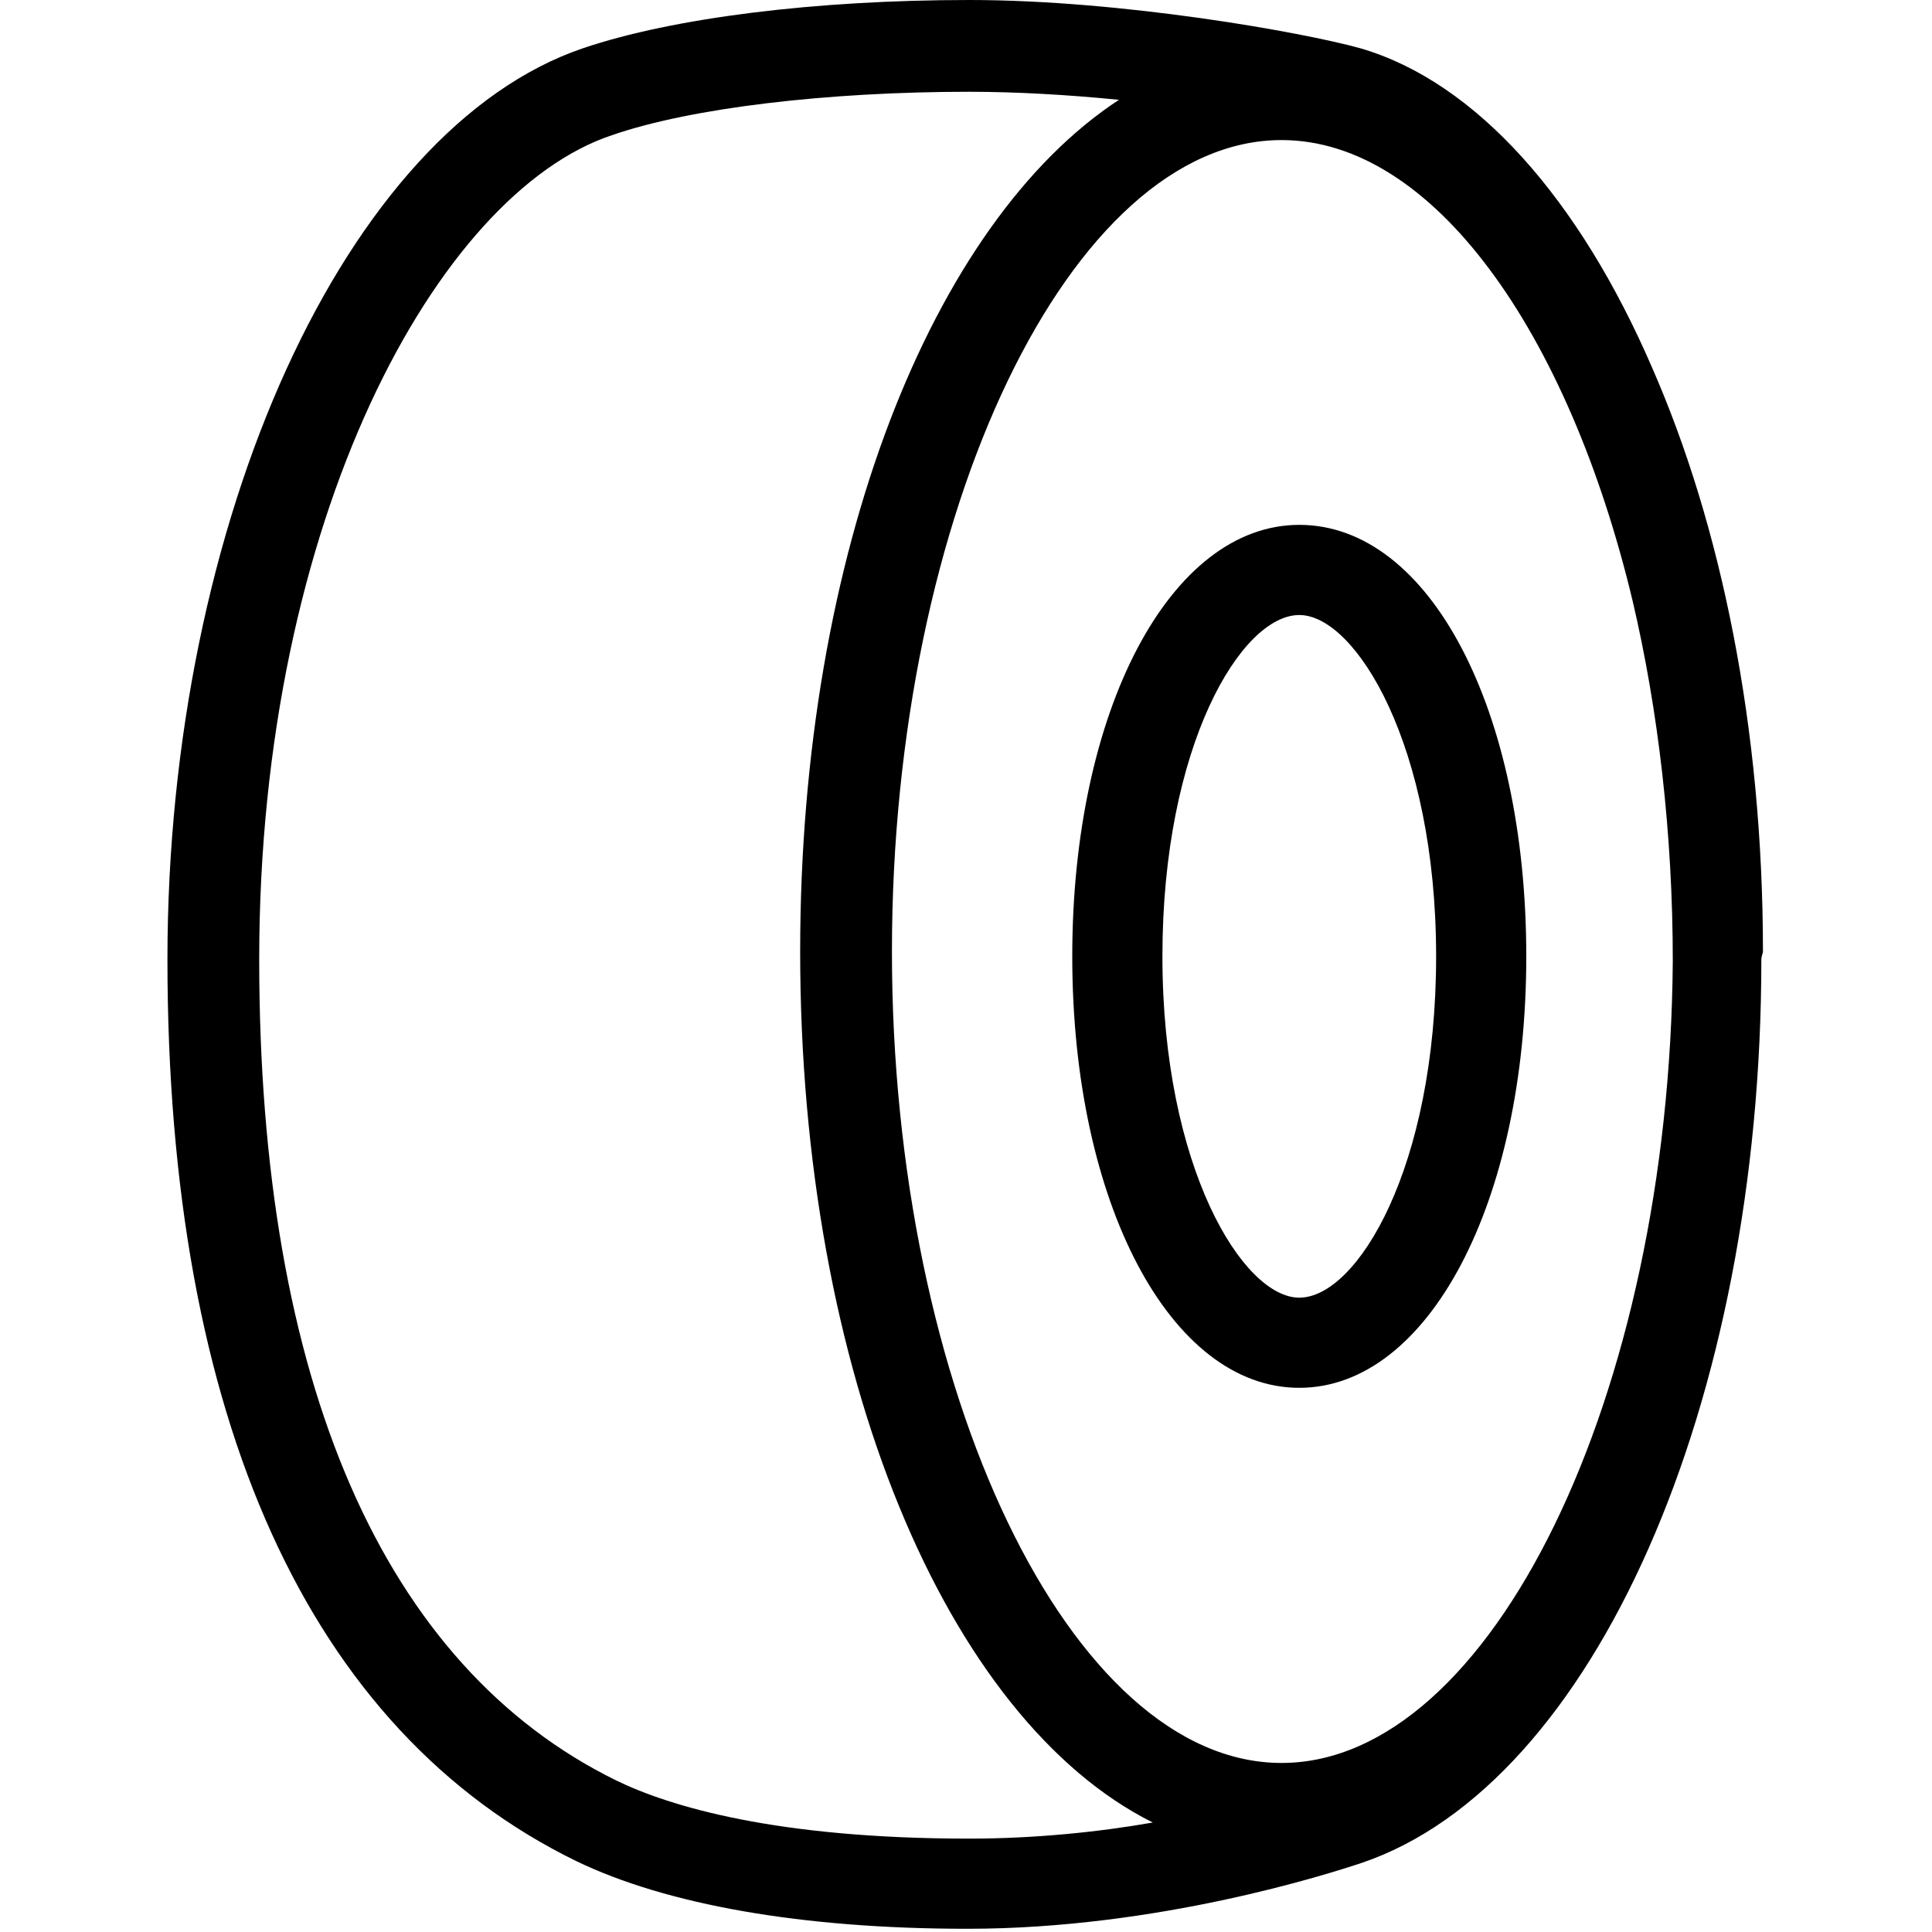 <svg t="1567576607764" class="icon" viewBox="0 0 1024 1024" version="1.1" xmlns="http://www.w3.org/2000/svg" p-id="2883" width="200" height="200"><path d="M934.4 504.32c0-118.613-22.187-226.133-58.88-309.76C837.12 105.813 782.507 43.52 721.067 25.6c-30.72-8.533-126.293-25.6-207.36-25.6s-157.013 9.387-204.8 25.6C183.467 68.267 88.747 275.627 88.747 508.587c0 243.2 75.093 408.747 216.747 477.867 47.787 23.04 119.467 35.84 207.36 35.84 100.693 0 191.147-29.013 209.067-34.987 122.88-41.813 211.627-243.2 211.627-478.72 0-1.707 0.853-3.413 0.853-4.267z m-255.147 430.08c-111.787 0-206.507-197.12-206.507-430.08 0-232.96 94.72-430.08 206.507-430.08 80.213 0 151.893 101.547 186.027 244.053 13.653 58.027 21.333 123.733 21.333 191.147-1.707 230.4-96.427 424.96-207.36 424.96z m-352.427 9.387c-123.733-60.587-189.44-211.627-189.44-435.2C137.387 274.773 232.107 102.4 324.267 71.68c41.813-14.507 114.347-23.04 189.44-23.04 25.6 0 53.76 1.707 79.36 4.267-98.987 64.853-168.96 239.787-168.96 451.413 0 223.573 77.653 407.04 186.88 461.653-29.013 5.12-63.147 8.533-97.28 8.533-102.4 0-158.72-17.067-186.88-30.72z m0 0" p-id="2884"></path><path d="M688.64 278.187c-68.267 0-120.32 98.133-120.32 228.693s52.053 228.693 120.32 228.693 120.32-98.133 120.32-228.693-51.2-228.693-120.32-228.693z m0 409.6c-29.867 0-72.533-69.12-72.533-180.907s41.813-180.907 72.533-180.907c29.867 0 72.533 69.12 72.533 180.907s-41.813 180.907-72.533 180.907z m0 0" p-id="2885"></path></svg>